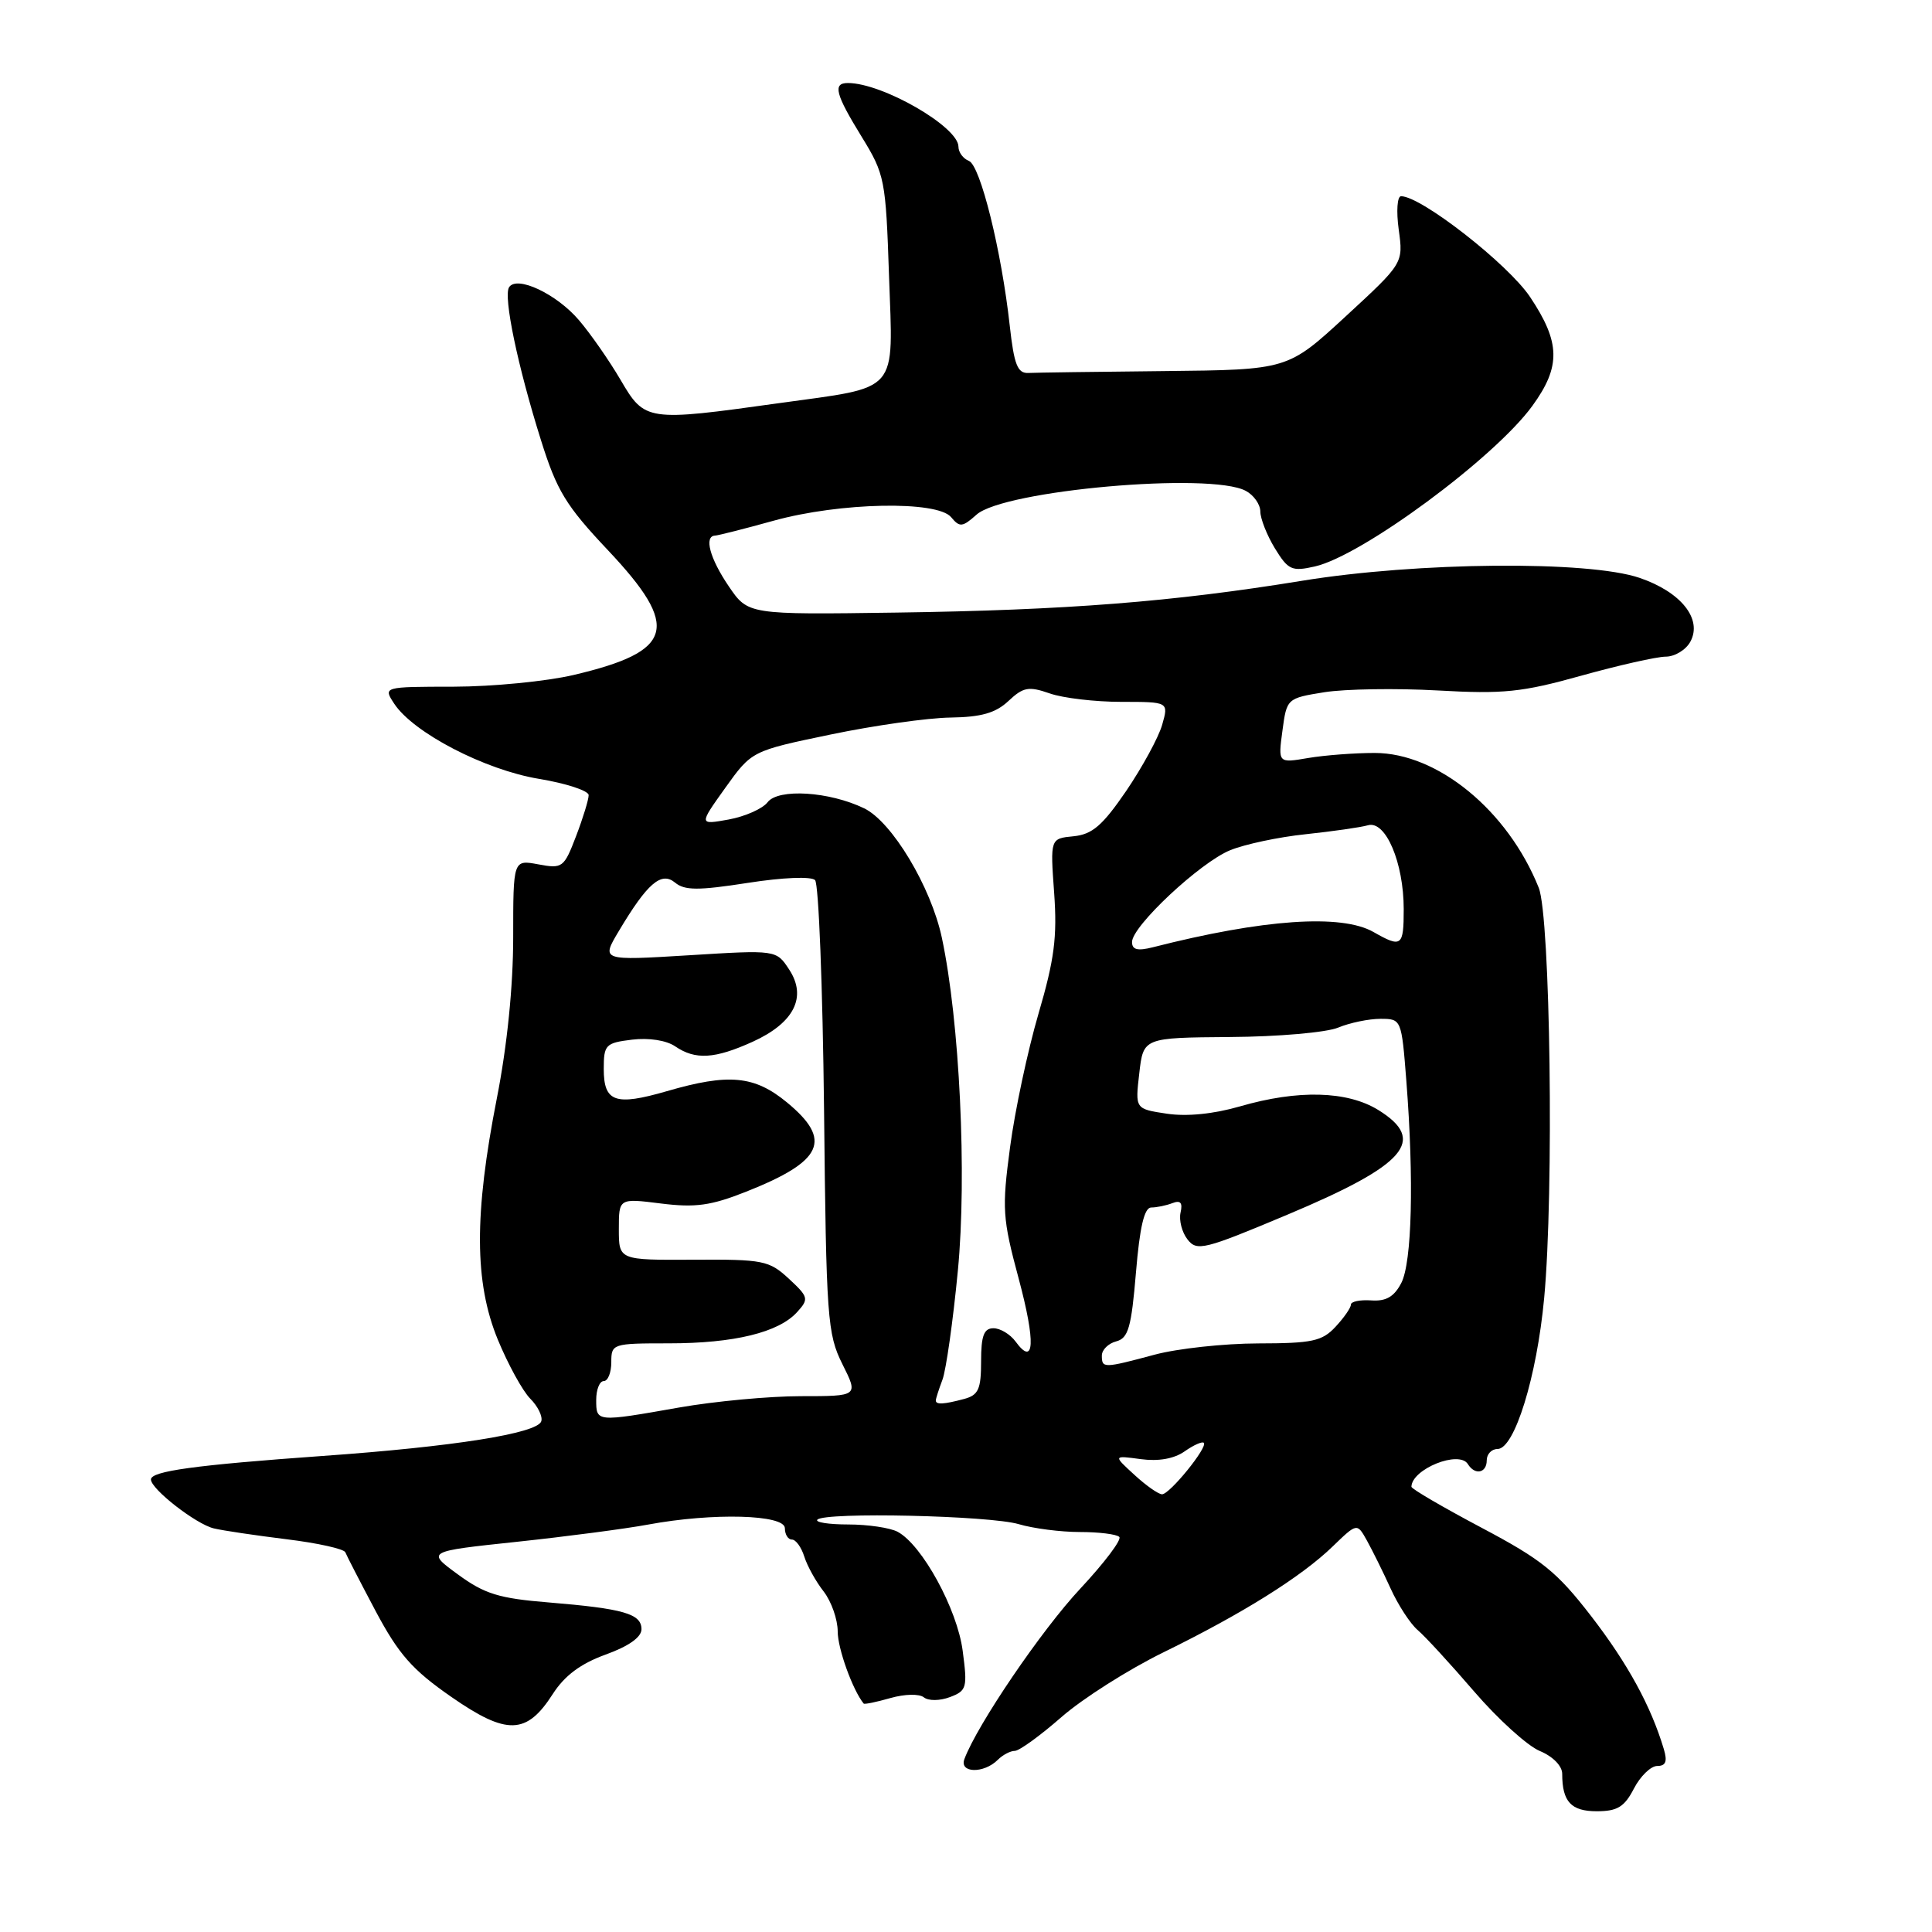 <?xml version="1.0" encoding="UTF-8" standalone="no"?>
<!DOCTYPE svg PUBLIC "-//W3C//DTD SVG 1.1//EN" "http://www.w3.org/Graphics/SVG/1.1/DTD/svg11.dtd" >
<svg xmlns="http://www.w3.org/2000/svg" xmlns:xlink="http://www.w3.org/1999/xlink" version="1.1" viewBox="0 0 256 256">
 <g >
 <path fill="currentColor"
d=" M 216.50 237.00 C 217.35 235.35 218.75 234.00 219.59 234.00 C 220.73 234.00 220.96 233.40 220.46 231.75 C 218.75 226.04 215.68 220.43 210.84 214.15 C 206.29 208.26 204.32 206.67 196.29 202.42 C 191.18 199.71 187.01 197.28 187.02 197.00 C 187.08 194.65 193.34 192.13 194.50 194.00 C 195.43 195.51 197.00 195.20 197.00 193.50 C 197.00 192.68 197.64 192.00 198.43 192.00 C 200.68 192.00 203.64 182.43 204.61 172.00 C 205.92 158.04 205.43 121.48 203.89 117.63 C 199.80 107.41 190.50 99.77 182.15 99.77 C 179.49 99.77 175.53 100.07 173.34 100.44 C 169.35 101.12 169.35 101.12 169.93 96.82 C 170.50 92.55 170.53 92.52 175.50 91.72 C 178.25 91.29 185.00 91.18 190.50 91.49 C 199.21 91.98 201.66 91.73 209.50 89.54 C 214.45 88.16 219.50 87.02 220.71 87.01 C 221.93 87.01 223.41 86.10 223.99 85.01 C 225.60 82.02 222.74 78.44 217.25 76.57 C 210.49 74.26 187.81 74.46 172.50 76.96 C 155.38 79.75 141.32 80.85 118.81 81.17 C 99.12 81.45 99.12 81.45 96.56 77.68 C 94.05 73.99 93.26 71.03 94.75 70.97 C 95.16 70.95 98.65 70.07 102.50 69.00 C 111.29 66.56 124.18 66.31 126.03 68.53 C 127.16 69.90 127.53 69.86 129.40 68.19 C 133.03 64.96 160.39 62.53 165.07 65.04 C 166.13 65.60 167.00 66.84 167.00 67.79 C 167.01 68.73 167.87 70.92 168.93 72.66 C 170.69 75.53 171.17 75.75 174.22 75.06 C 180.47 73.65 198.07 60.65 203.06 53.76 C 206.84 48.55 206.77 45.38 202.75 39.36 C 199.83 34.99 188.32 26.00 185.65 26.00 C 185.14 26.00 185.00 27.97 185.34 30.44 C 185.95 34.88 185.95 34.88 178.29 41.94 C 170.63 49.00 170.63 49.00 154.31 49.17 C 145.34 49.26 137.21 49.37 136.25 49.42 C 134.83 49.48 134.37 48.32 133.80 43.18 C 132.70 33.21 129.90 21.90 128.38 21.32 C 127.62 21.02 127.00 20.18 127.00 19.44 C 127.00 16.80 116.93 11.00 112.35 11.00 C 110.31 11.00 110.69 12.46 114.18 18.13 C 117.24 23.11 117.37 23.78 117.80 36.55 C 118.34 52.34 119.35 51.18 103.15 53.43 C 85.70 55.87 85.44 55.83 82.23 50.34 C 80.73 47.78 78.25 44.22 76.72 42.43 C 73.75 38.94 68.46 36.45 67.45 38.07 C 66.68 39.32 68.60 48.53 71.67 58.29 C 73.78 65.03 74.98 67.00 80.56 72.91 C 90.20 83.14 89.33 86.30 76.00 89.44 C 72.42 90.28 65.28 90.98 60.13 90.99 C 50.76 91.00 50.76 91.00 52.24 93.25 C 54.78 97.10 64.24 102.01 71.40 103.20 C 75.03 103.80 78.00 104.78 78.00 105.36 C 78.00 105.95 77.25 108.40 76.33 110.80 C 74.73 114.98 74.53 115.13 71.33 114.53 C 68.00 113.91 68.00 113.91 68.00 124.20 C 68.00 130.68 67.20 138.59 65.84 145.50 C 62.81 160.94 62.85 169.92 65.96 177.50 C 67.32 180.80 69.26 184.33 70.27 185.34 C 71.28 186.35 71.93 187.70 71.72 188.33 C 71.19 189.93 60.14 191.69 42.76 192.92 C 25.84 194.13 20.00 194.93 20.00 196.04 C 20.00 197.31 25.97 201.96 28.33 202.52 C 29.52 202.81 33.87 203.45 37.98 203.96 C 42.09 204.46 45.59 205.24 45.76 205.69 C 45.93 206.13 47.74 209.64 49.78 213.49 C 52.83 219.21 54.63 221.26 59.79 224.84 C 67.16 229.96 69.78 229.88 73.25 224.46 C 74.82 222.02 76.94 220.44 80.25 219.24 C 83.30 218.14 85.00 216.94 85.00 215.88 C 85.00 213.83 82.62 213.15 72.69 212.33 C 66.13 211.80 64.21 211.21 60.69 208.63 C 56.50 205.57 56.50 205.57 68.46 204.30 C 75.04 203.60 82.89 202.57 85.90 202.01 C 94.49 200.42 104.00 200.68 104.00 202.50 C 104.00 203.32 104.42 204.00 104.93 204.00 C 105.45 204.00 106.18 205.01 106.57 206.25 C 106.96 207.49 108.11 209.57 109.14 210.88 C 110.16 212.20 111.00 214.58 111.00 216.18 C 111.00 218.45 112.98 223.93 114.44 225.73 C 114.55 225.86 116.14 225.53 117.99 225.00 C 119.89 224.46 121.81 224.42 122.42 224.91 C 123.03 225.39 124.54 225.38 125.88 224.87 C 128.10 224.03 128.21 223.63 127.56 218.74 C 126.84 213.21 122.18 204.70 118.94 202.97 C 117.95 202.44 115.00 202.00 112.40 202.00 C 109.80 202.00 107.96 201.71 108.31 201.36 C 109.34 200.33 131.16 200.82 134.99 201.96 C 136.91 202.53 140.55 203.00 143.08 203.00 C 145.60 203.00 147.96 203.29 148.31 203.65 C 148.67 204.00 146.33 207.09 143.13 210.52 C 138.02 215.98 129.50 228.51 127.79 233.08 C 127.08 234.96 130.36 235.04 132.22 233.18 C 132.87 232.53 133.88 232.00 134.47 232.00 C 135.05 232.00 137.83 229.99 140.64 227.53 C 143.45 225.07 149.52 221.22 154.13 218.96 C 164.59 213.84 172.45 208.93 176.60 204.90 C 179.82 201.79 179.82 201.79 181.13 204.14 C 181.85 205.44 183.27 208.30 184.27 210.50 C 185.27 212.70 186.89 215.18 187.86 216.00 C 188.83 216.82 192.20 220.49 195.34 224.14 C 198.48 227.79 202.39 231.33 204.02 232.01 C 205.76 232.73 207.00 233.99 207.00 235.04 C 207.00 238.73 208.17 240.00 211.58 240.00 C 214.31 240.00 215.24 239.43 216.50 237.00 Z  M 150.31 195.42 C 147.50 192.85 147.50 192.85 151.14 193.34 C 153.49 193.66 155.56 193.30 156.96 192.32 C 158.15 191.48 159.30 190.97 159.51 191.18 C 160.08 191.74 155.00 198.00 153.98 198.00 C 153.50 198.00 151.85 196.84 150.31 195.42 Z  M 79.00 185.50 C 79.00 184.12 79.45 183.00 80.00 183.00 C 80.55 183.00 81.00 181.88 81.00 180.50 C 81.00 178.05 81.16 178.00 88.63 178.00 C 97.27 178.00 103.19 176.56 105.63 173.85 C 107.20 172.12 107.14 171.86 104.52 169.43 C 101.91 167.02 101.13 166.86 91.87 166.92 C 82.00 166.97 82.00 166.97 82.00 162.87 C 82.00 158.77 82.00 158.77 87.58 159.47 C 92.14 160.04 94.21 159.75 98.83 157.92 C 109.07 153.87 110.35 151.08 104.27 146.07 C 99.96 142.52 96.56 142.20 88.35 144.59 C 81.52 146.57 80.00 146.03 80.00 141.64 C 80.00 138.43 80.24 138.19 83.75 137.76 C 85.98 137.49 88.30 137.85 89.47 138.65 C 92.14 140.47 94.70 140.32 99.75 138.03 C 105.22 135.54 106.96 132.11 104.57 128.47 C 102.86 125.86 102.86 125.86 91.26 126.58 C 79.66 127.29 79.66 127.29 81.98 123.40 C 85.78 117.02 87.62 115.44 89.45 116.95 C 90.71 118.00 92.51 118.01 99.07 116.99 C 103.73 116.26 107.50 116.11 108.00 116.62 C 108.48 117.10 109.01 130.78 109.19 147.00 C 109.48 174.73 109.63 176.75 111.62 180.75 C 113.75 185.00 113.75 185.00 106.12 185.00 C 101.93 185.00 94.67 185.68 90.00 186.50 C 79.01 188.44 79.00 188.44 79.00 185.50 Z  M 124.00 185.57 C 124.00 185.33 124.40 184.09 124.88 182.82 C 125.36 181.54 126.28 175.05 126.92 168.39 C 128.14 155.73 127.16 135.31 124.80 124.25 C 123.36 117.50 118.19 108.89 114.51 107.11 C 109.89 104.87 103.13 104.45 101.71 106.30 C 101.04 107.17 98.72 108.19 96.55 108.59 C 92.60 109.30 92.60 109.30 96.10 104.40 C 99.61 99.50 99.61 99.50 110.05 97.33 C 115.80 96.13 122.95 95.12 125.94 95.08 C 130.02 95.02 131.93 94.48 133.63 92.88 C 135.59 91.04 136.30 90.91 139.09 91.88 C 140.85 92.50 145.12 93.00 148.58 93.00 C 154.86 93.00 154.86 93.00 153.99 96.05 C 153.51 97.72 151.36 101.66 149.23 104.80 C 146.09 109.39 144.74 110.56 142.25 110.81 C 139.16 111.11 139.16 111.11 139.68 118.31 C 140.10 124.16 139.71 127.15 137.60 134.34 C 136.18 139.20 134.48 147.15 133.84 152.00 C 132.75 160.17 132.83 161.43 134.98 169.42 C 137.25 177.88 137.08 181.20 134.56 177.75 C 133.85 176.79 132.54 176.00 131.64 176.00 C 130.37 176.00 130.00 176.99 130.00 180.38 C 130.00 184.08 129.65 184.86 127.75 185.37 C 125.05 186.09 124.00 186.15 124.00 185.57 Z  M 146.00 179.62 C 146.00 178.86 146.86 178.01 147.90 177.74 C 149.51 177.32 149.91 175.90 150.52 168.62 C 151.02 162.58 151.63 160.00 152.54 160.00 C 153.25 160.00 154.52 159.74 155.35 159.42 C 156.42 159.01 156.73 159.36 156.43 160.67 C 156.20 161.68 156.61 163.28 157.35 164.23 C 158.59 165.83 159.53 165.60 170.59 160.95 C 186.31 154.35 189.13 151.10 182.63 147.08 C 178.52 144.54 171.99 144.37 164.31 146.60 C 160.82 147.61 157.27 147.97 154.61 147.57 C 150.41 146.94 150.41 146.94 150.96 142.22 C 151.50 137.50 151.50 137.50 163.00 137.41 C 169.32 137.37 175.77 136.81 177.32 136.16 C 178.86 135.52 181.38 135.00 182.92 135.00 C 185.69 135.00 185.71 135.04 186.35 143.25 C 187.37 156.36 187.09 167.26 185.68 170.00 C 184.73 171.83 183.66 172.45 181.69 172.31 C 180.21 172.21 179.00 172.46 179.00 172.87 C 179.00 173.29 178.08 174.61 176.96 175.81 C 175.19 177.72 173.86 178.00 166.71 178.01 C 162.19 178.02 156.03 178.69 153.00 179.50 C 146.21 181.32 146.00 181.32 146.00 179.62 Z  M 150.00 124.82 C 150.00 122.72 159.01 114.29 163.00 112.66 C 164.93 111.87 169.43 110.91 173.00 110.54 C 176.57 110.16 180.30 109.63 181.27 109.35 C 183.61 108.69 186.00 114.31 186.00 120.47 C 186.00 125.41 185.72 125.62 182.00 123.50 C 177.75 121.07 167.37 121.79 152.75 125.52 C 150.73 126.03 150.00 125.85 150.00 124.82 Z "/>
</g>
</svg>
